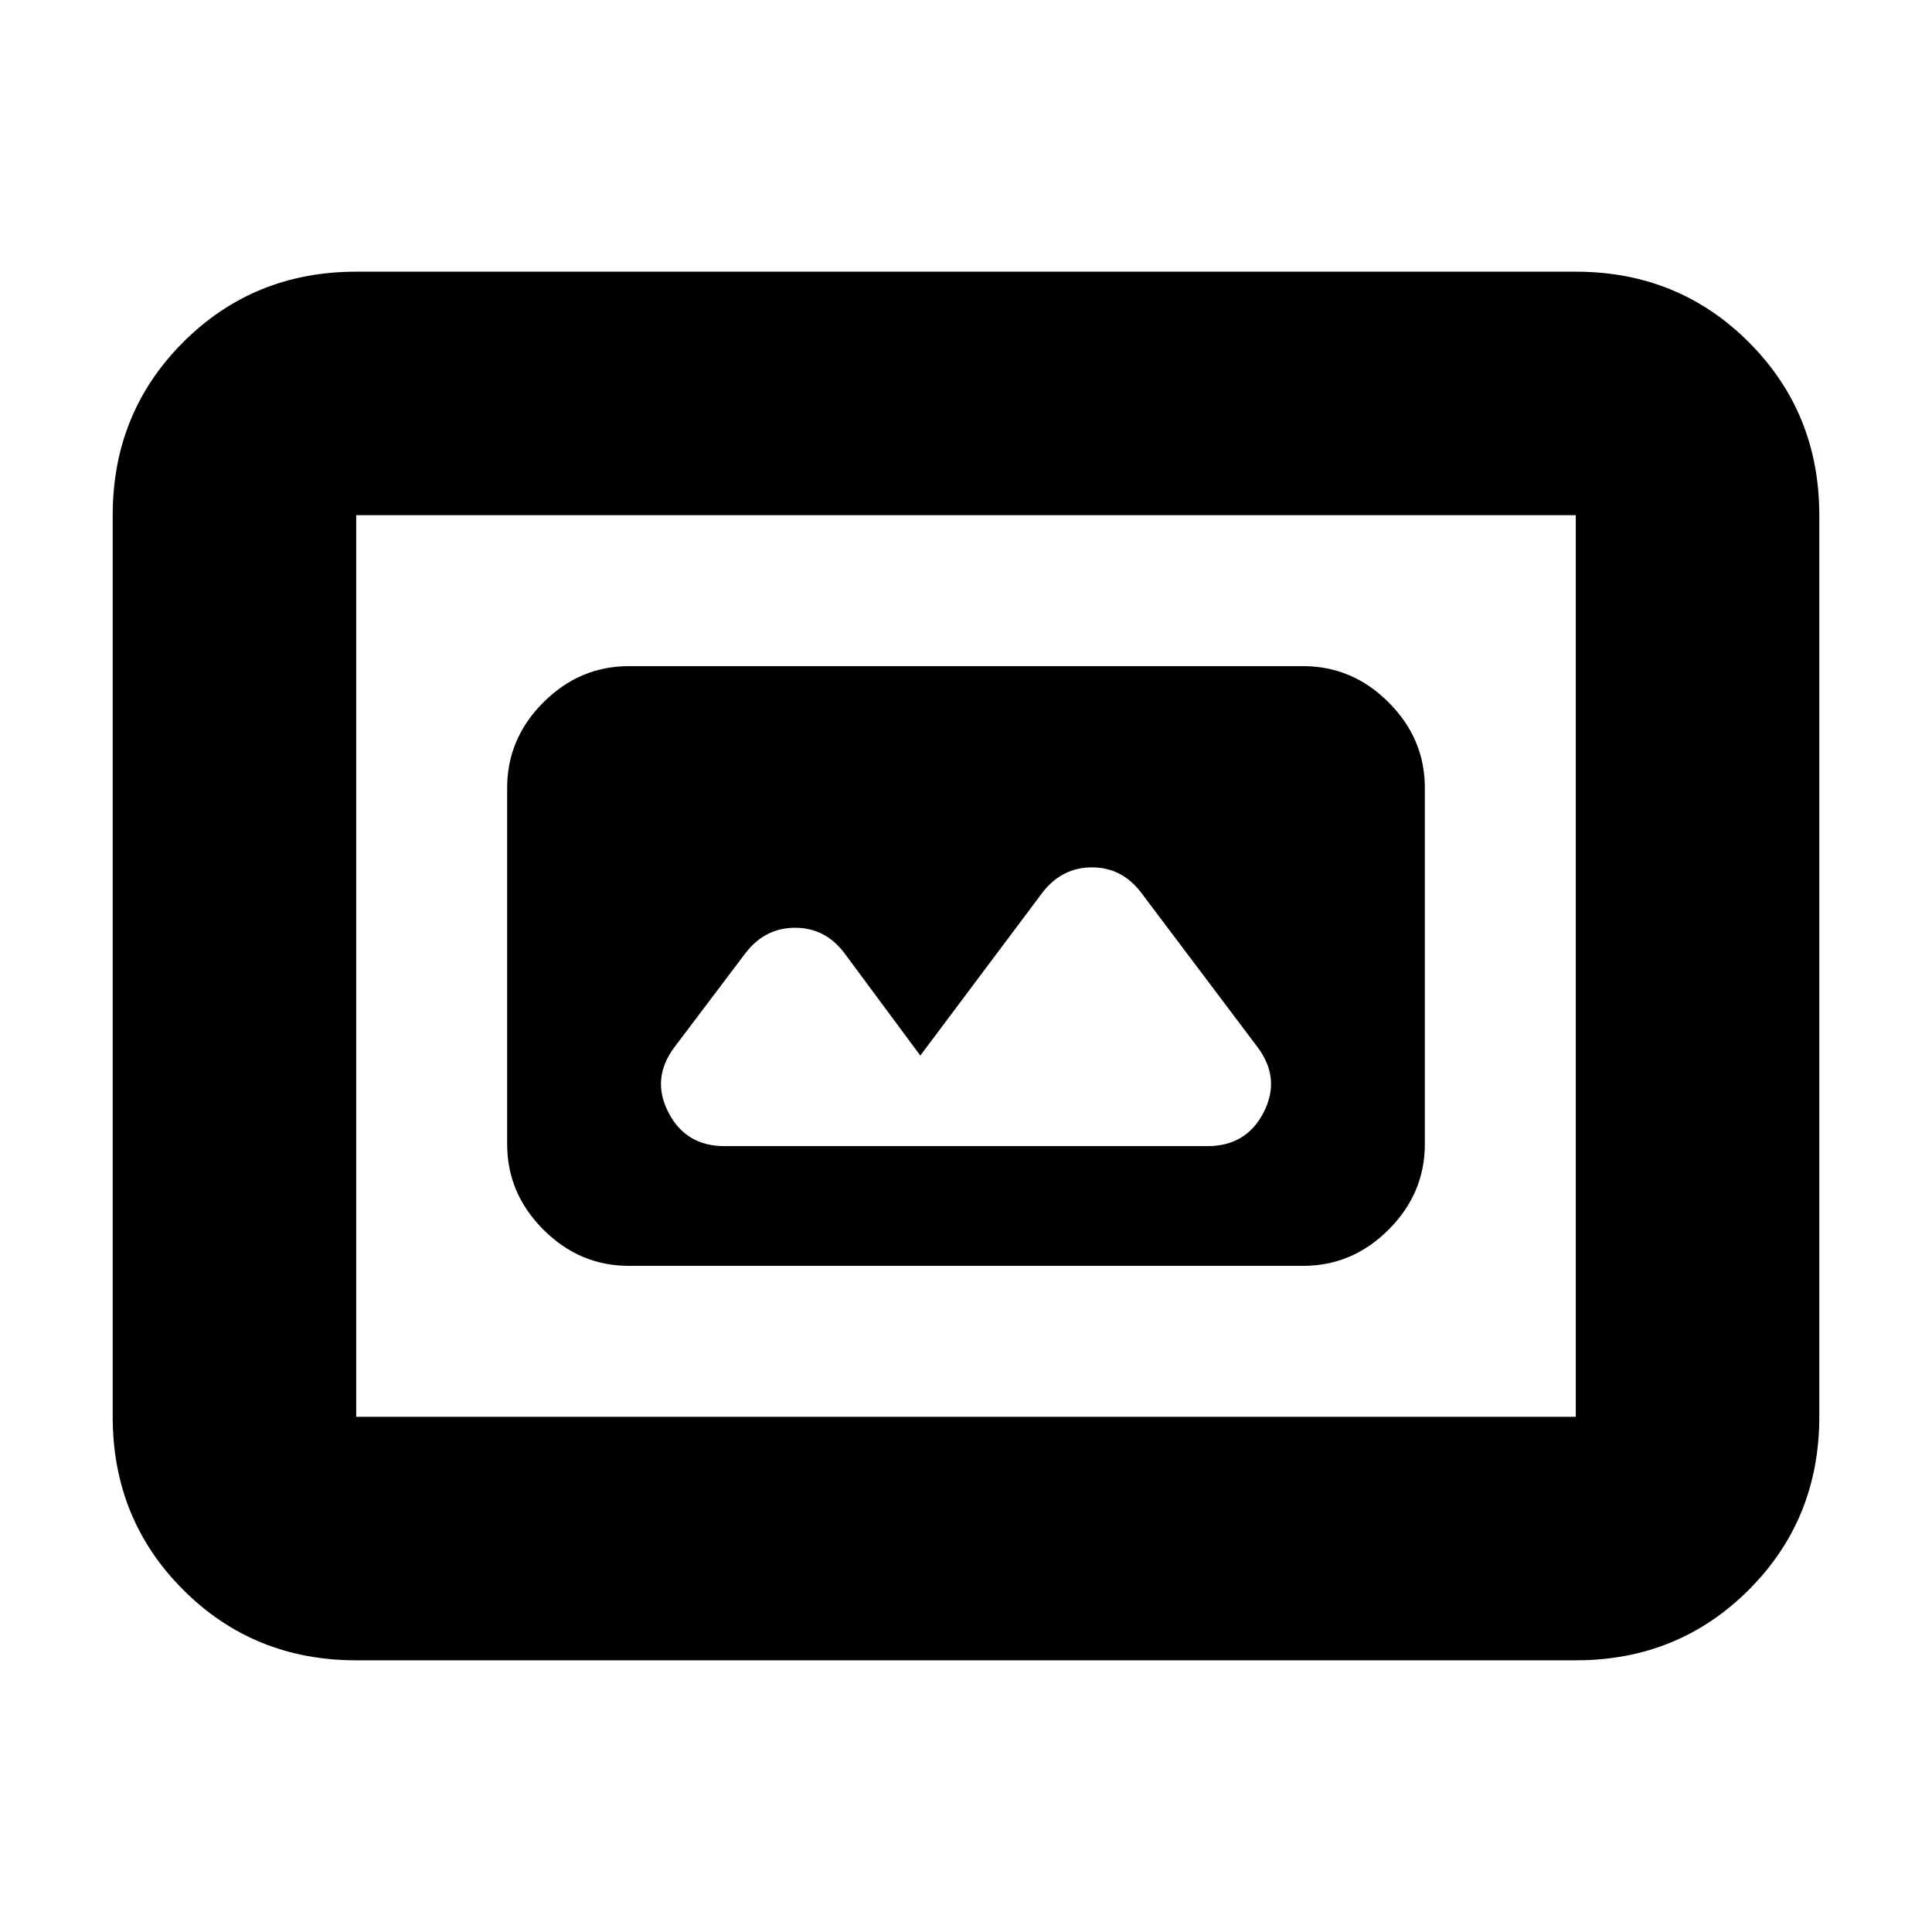 <svg xmlns="http://www.w3.org/2000/svg" height="24" viewBox="0 -960 960 960" width="24"><path d="M312.5-331h335q24.5 0 42.5-18t18-42.5v-177q0-24.5-18-42.5t-42.5-18h-335q-24.5 0-42.5 18t-18 42.5v177q0 24.5 18 42.5t42.5 18ZM177-135q-50.94 0-85.97-35.03T56-256v-448q0-50.94 35.03-85.97T177-825h606q50.94 0 85.97 35.03T904-704v448q0 50.94-35.03 85.97T783-135H177Zm0-121h606v-448H177v448Zm0 0v-448 448Zm183-134.5q-19.25 0-27.87-16.75Q323.5-424 335-439.5l35.5-47q9.65-12.5 24.58-12.5 14.92 0 24.42 12.5l37.8 51 60.7-81q9.65-12.5 24.58-12.5 14.92 0 24.42 12.5l58 77q11.5 15.5 2.88 32.25-8.63 16.75-27.88 16.75H360Z"/></svg>